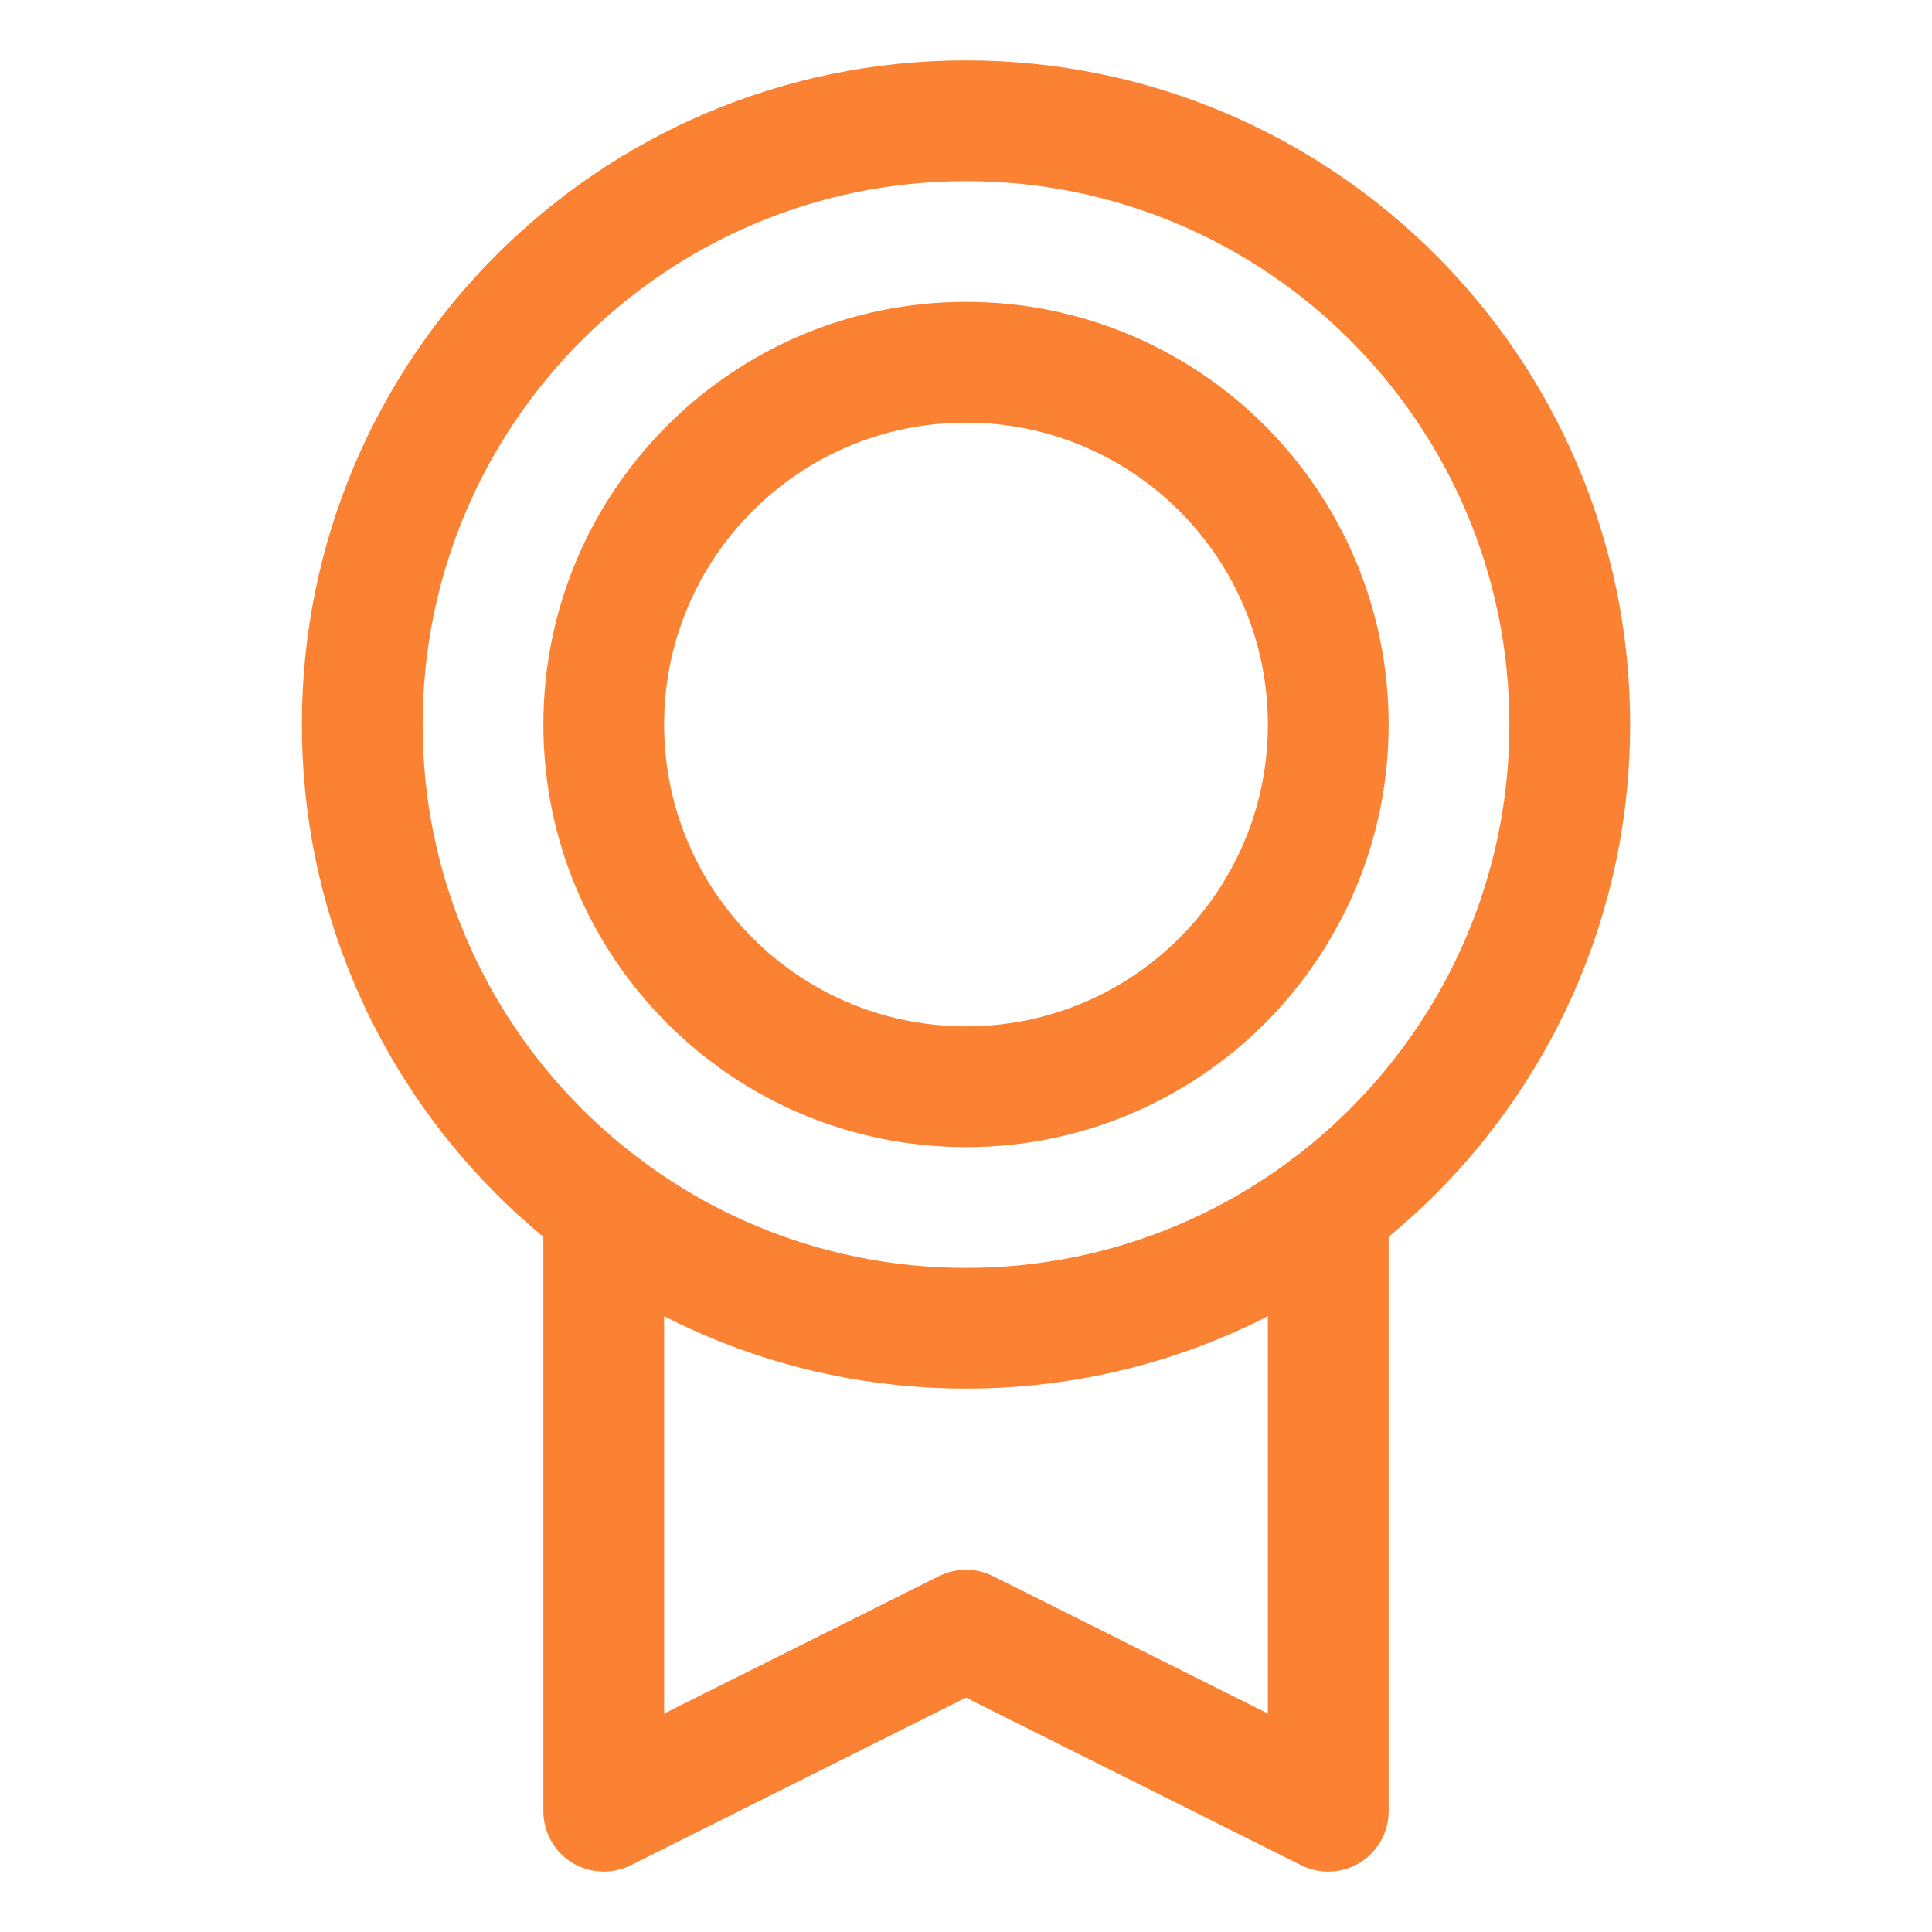 <svg width="48" height="48" viewBox="0 0 48 48" fill="none" xmlns="http://www.w3.org/2000/svg" xmlns:xlink="http://www.w3.org/1999/xlink">
<path d="M37.5,18C37.5,25.456 31.456,31.5 24,31.5L24,34.5C33.113,34.5 40.5,27.113 40.5,18L37.5,18ZM24,31.5C16.544,31.5 10.5,25.456 10.5,18L7.5,18C7.5,27.113 14.887,34.5 24,34.5L24,31.5ZM10.5,18C10.5,10.544 16.544,4.5 24,4.5L24,1.5C14.887,1.5 7.5,8.887 7.5,18L10.5,18ZM24,4.5C31.456,4.5 37.5,10.544 37.5,18L40.5,18C40.5,8.887 33.113,1.5 24,1.5L24,4.5Z" fill="#FA8232"/>
<path d="M31.5,18C31.5,22.142 28.142,25.5 24,25.5L24,28.5C29.799,28.5 34.5,23.799 34.5,18L31.5,18ZM24,25.5C19.858,25.5 16.5,22.142 16.5,18L13.5,18C13.5,23.799 18.201,28.5 24,28.5L24,25.5ZM16.5,18C16.5,13.858 19.858,10.5 24,10.5L24,7.5C18.201,7.5 13.5,12.201 13.5,18L16.5,18ZM24,10.5C28.142,10.5 31.5,13.858 31.5,18L34.5,18C34.5,12.201 29.799,7.5 24,7.5L24,10.5Z" fill="#FA8232"/>
<path d="M34.5,30C34.5,29.172 33.828,28.5 33,28.5C32.172,28.5 31.5,29.172 31.5,30L34.5,30ZM33,45L32.329,46.342C32.794,46.574 33.346,46.549 33.789,46.276C34.231,46.003 34.5,45.52 34.5,45L33,45ZM24,40.5L24.671,39.158C24.249,38.947 23.751,38.947 23.329,39.158L24,40.5ZM15,45L13.5,45C13.5,45.52 13.769,46.003 14.211,46.276C14.654,46.549 15.206,46.574 15.671,46.342L15,45ZM16.5,30C16.5,29.172 15.828,28.5 15,28.5C14.172,28.5 13.5,29.172 13.5,30L16.5,30ZM31.5,30L31.5,45L34.5,45L34.5,30L31.5,30ZM33.671,43.658L24.671,39.158L23.329,41.842L32.329,46.342L33.671,43.658ZM23.329,39.158L14.329,43.658L15.671,46.342L24.671,41.842L23.329,39.158ZM16.5,45L16.5,30L13.5,30L13.5,45L16.5,45Z" fill="#FA8232"/>
</svg>
